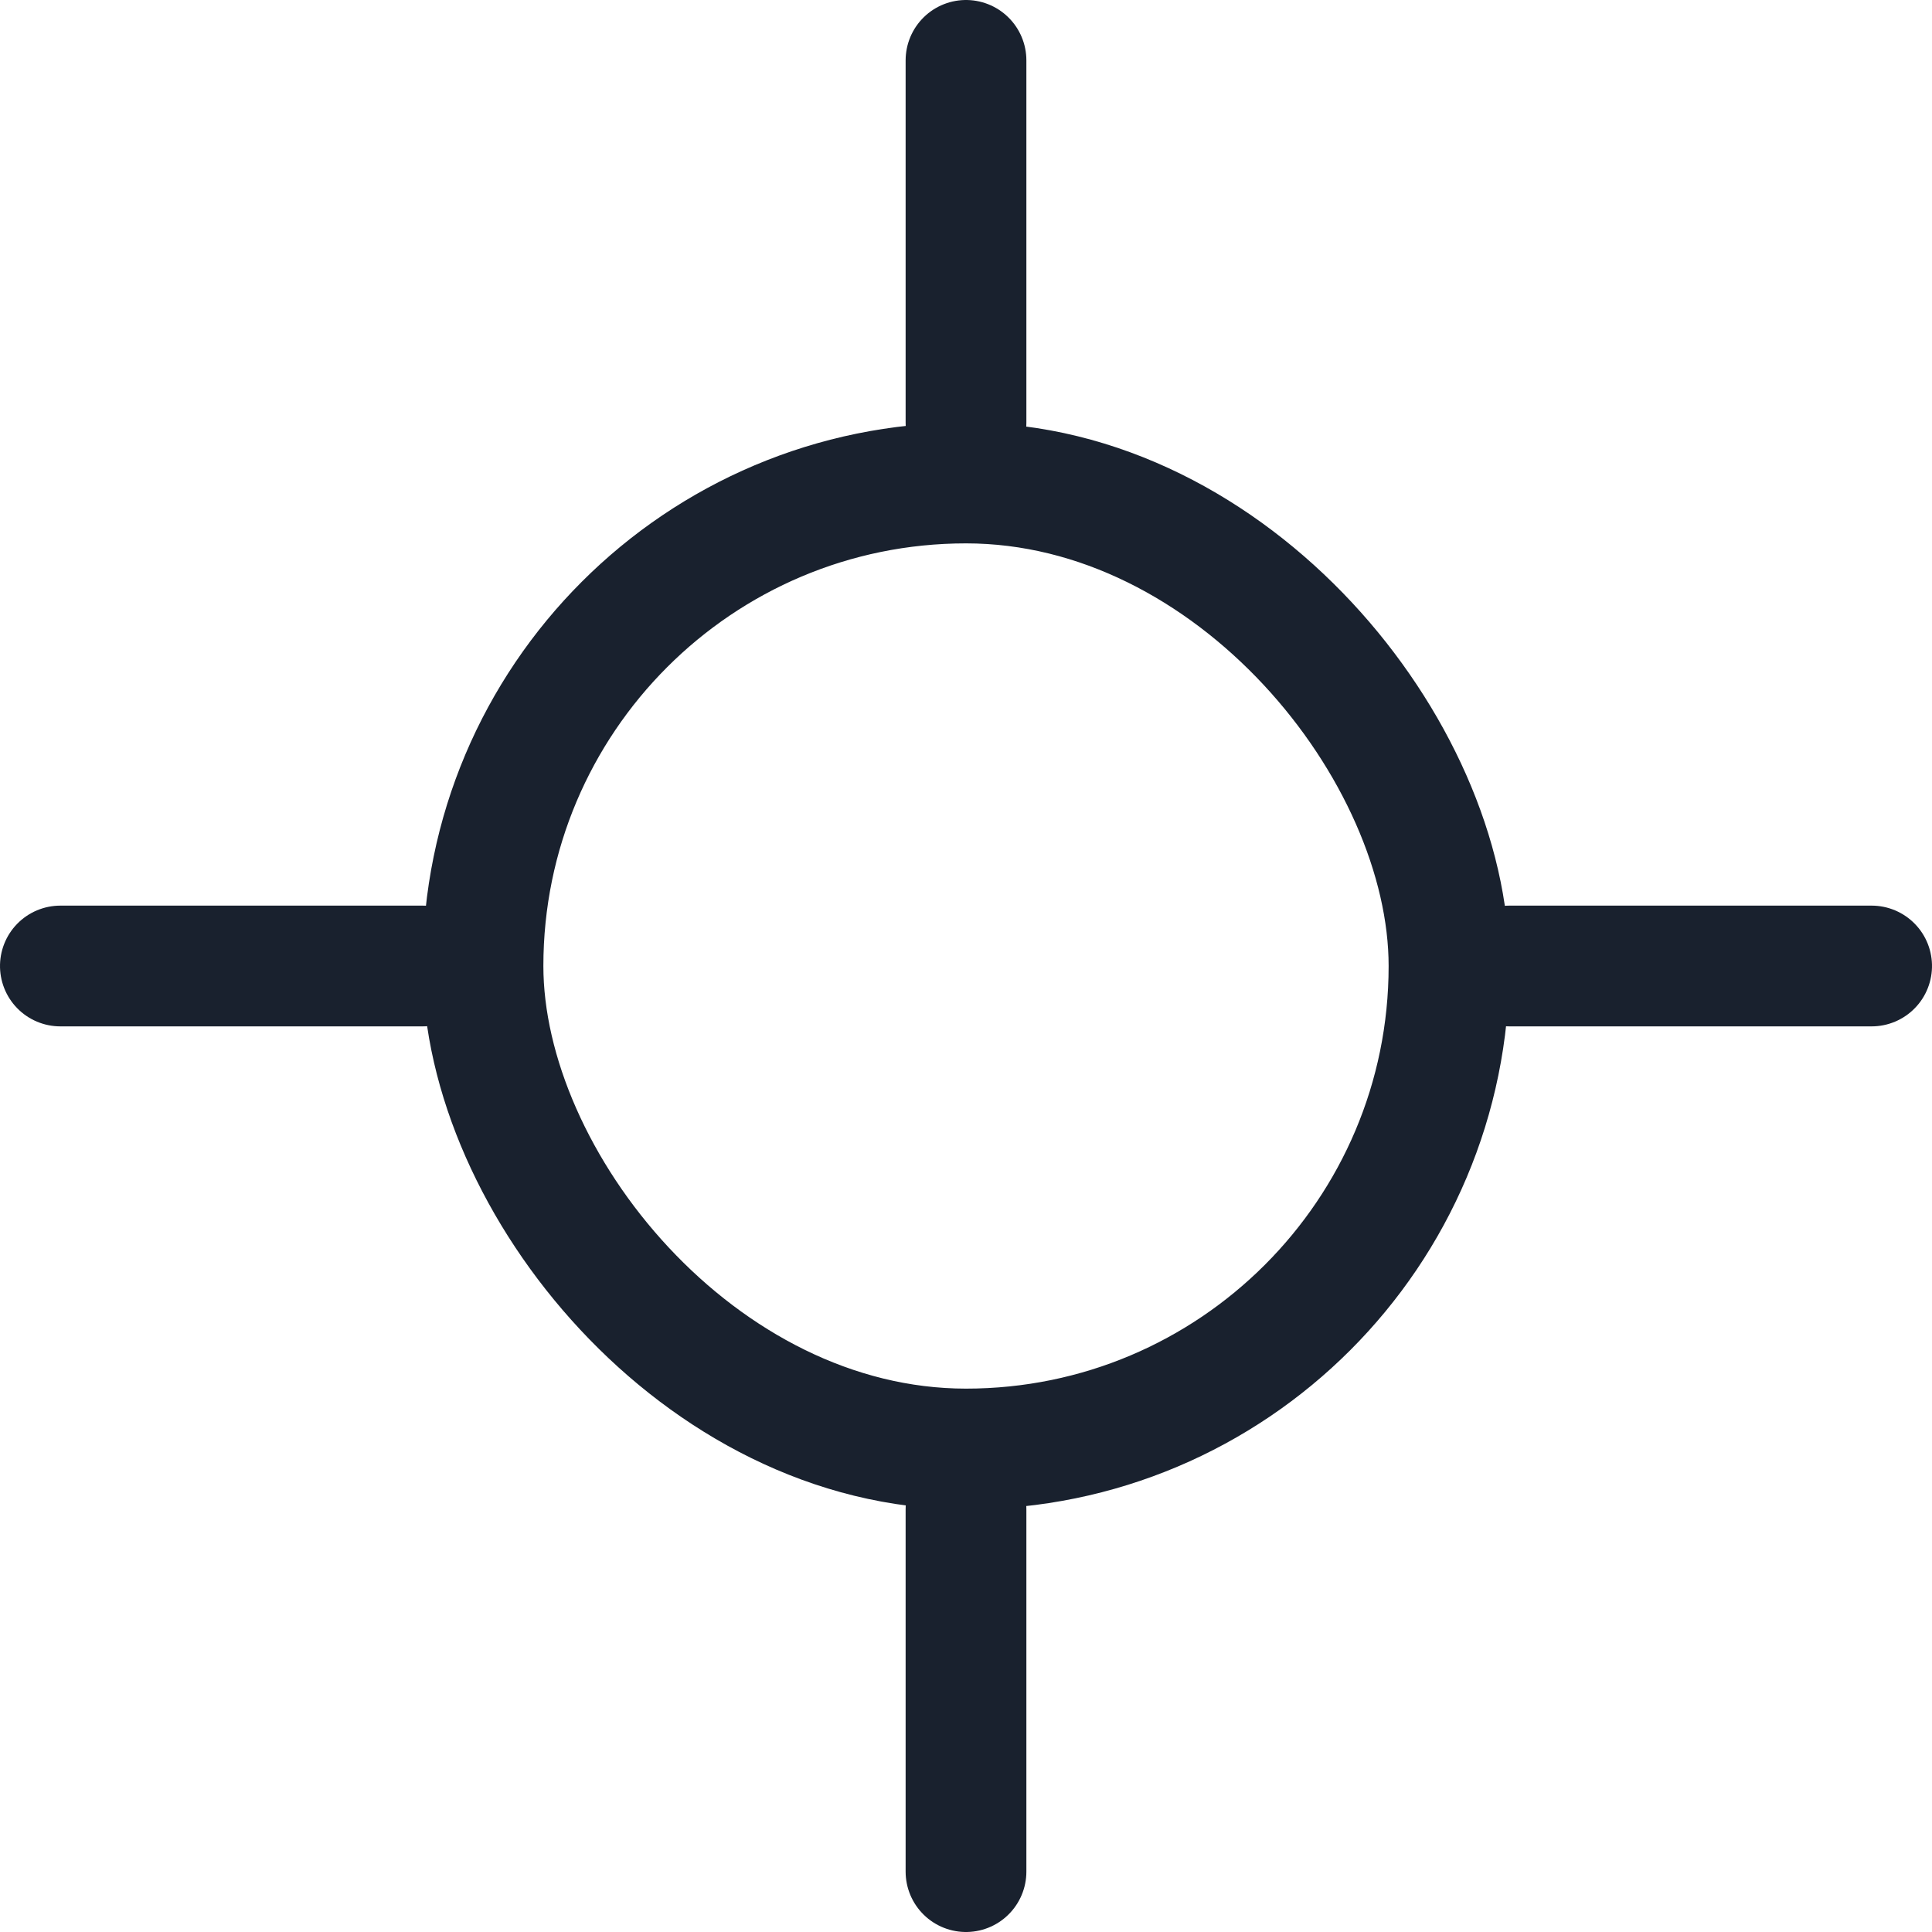 <svg xmlns="http://www.w3.org/2000/svg" width="16" height="16" viewBox="0 0 16 16"><defs><style>.a,.b,.d{fill:none;}.a,.b{stroke:#19212e;}.a{stroke-linecap:round;}.c{stroke:none;}</style></defs><g transform="translate(-312 -507)"><line class="a" y1="3" transform="translate(320 519.5)"/><line class="a" y1="3" transform="translate(324.5 515) rotate(-90)"/><line class="a" y1="3" transform="translate(320 507.5)"/><line class="a" y1="3" transform="translate(312.5 515) rotate(-90)"/><g class="b" transform="translate(315.5 510.5)"><rect class="c" width="9" height="9" rx="4.5"/><rect class="d" x="0.5" y="0.5" width="8" height="8" rx="4"/></g></g></svg>